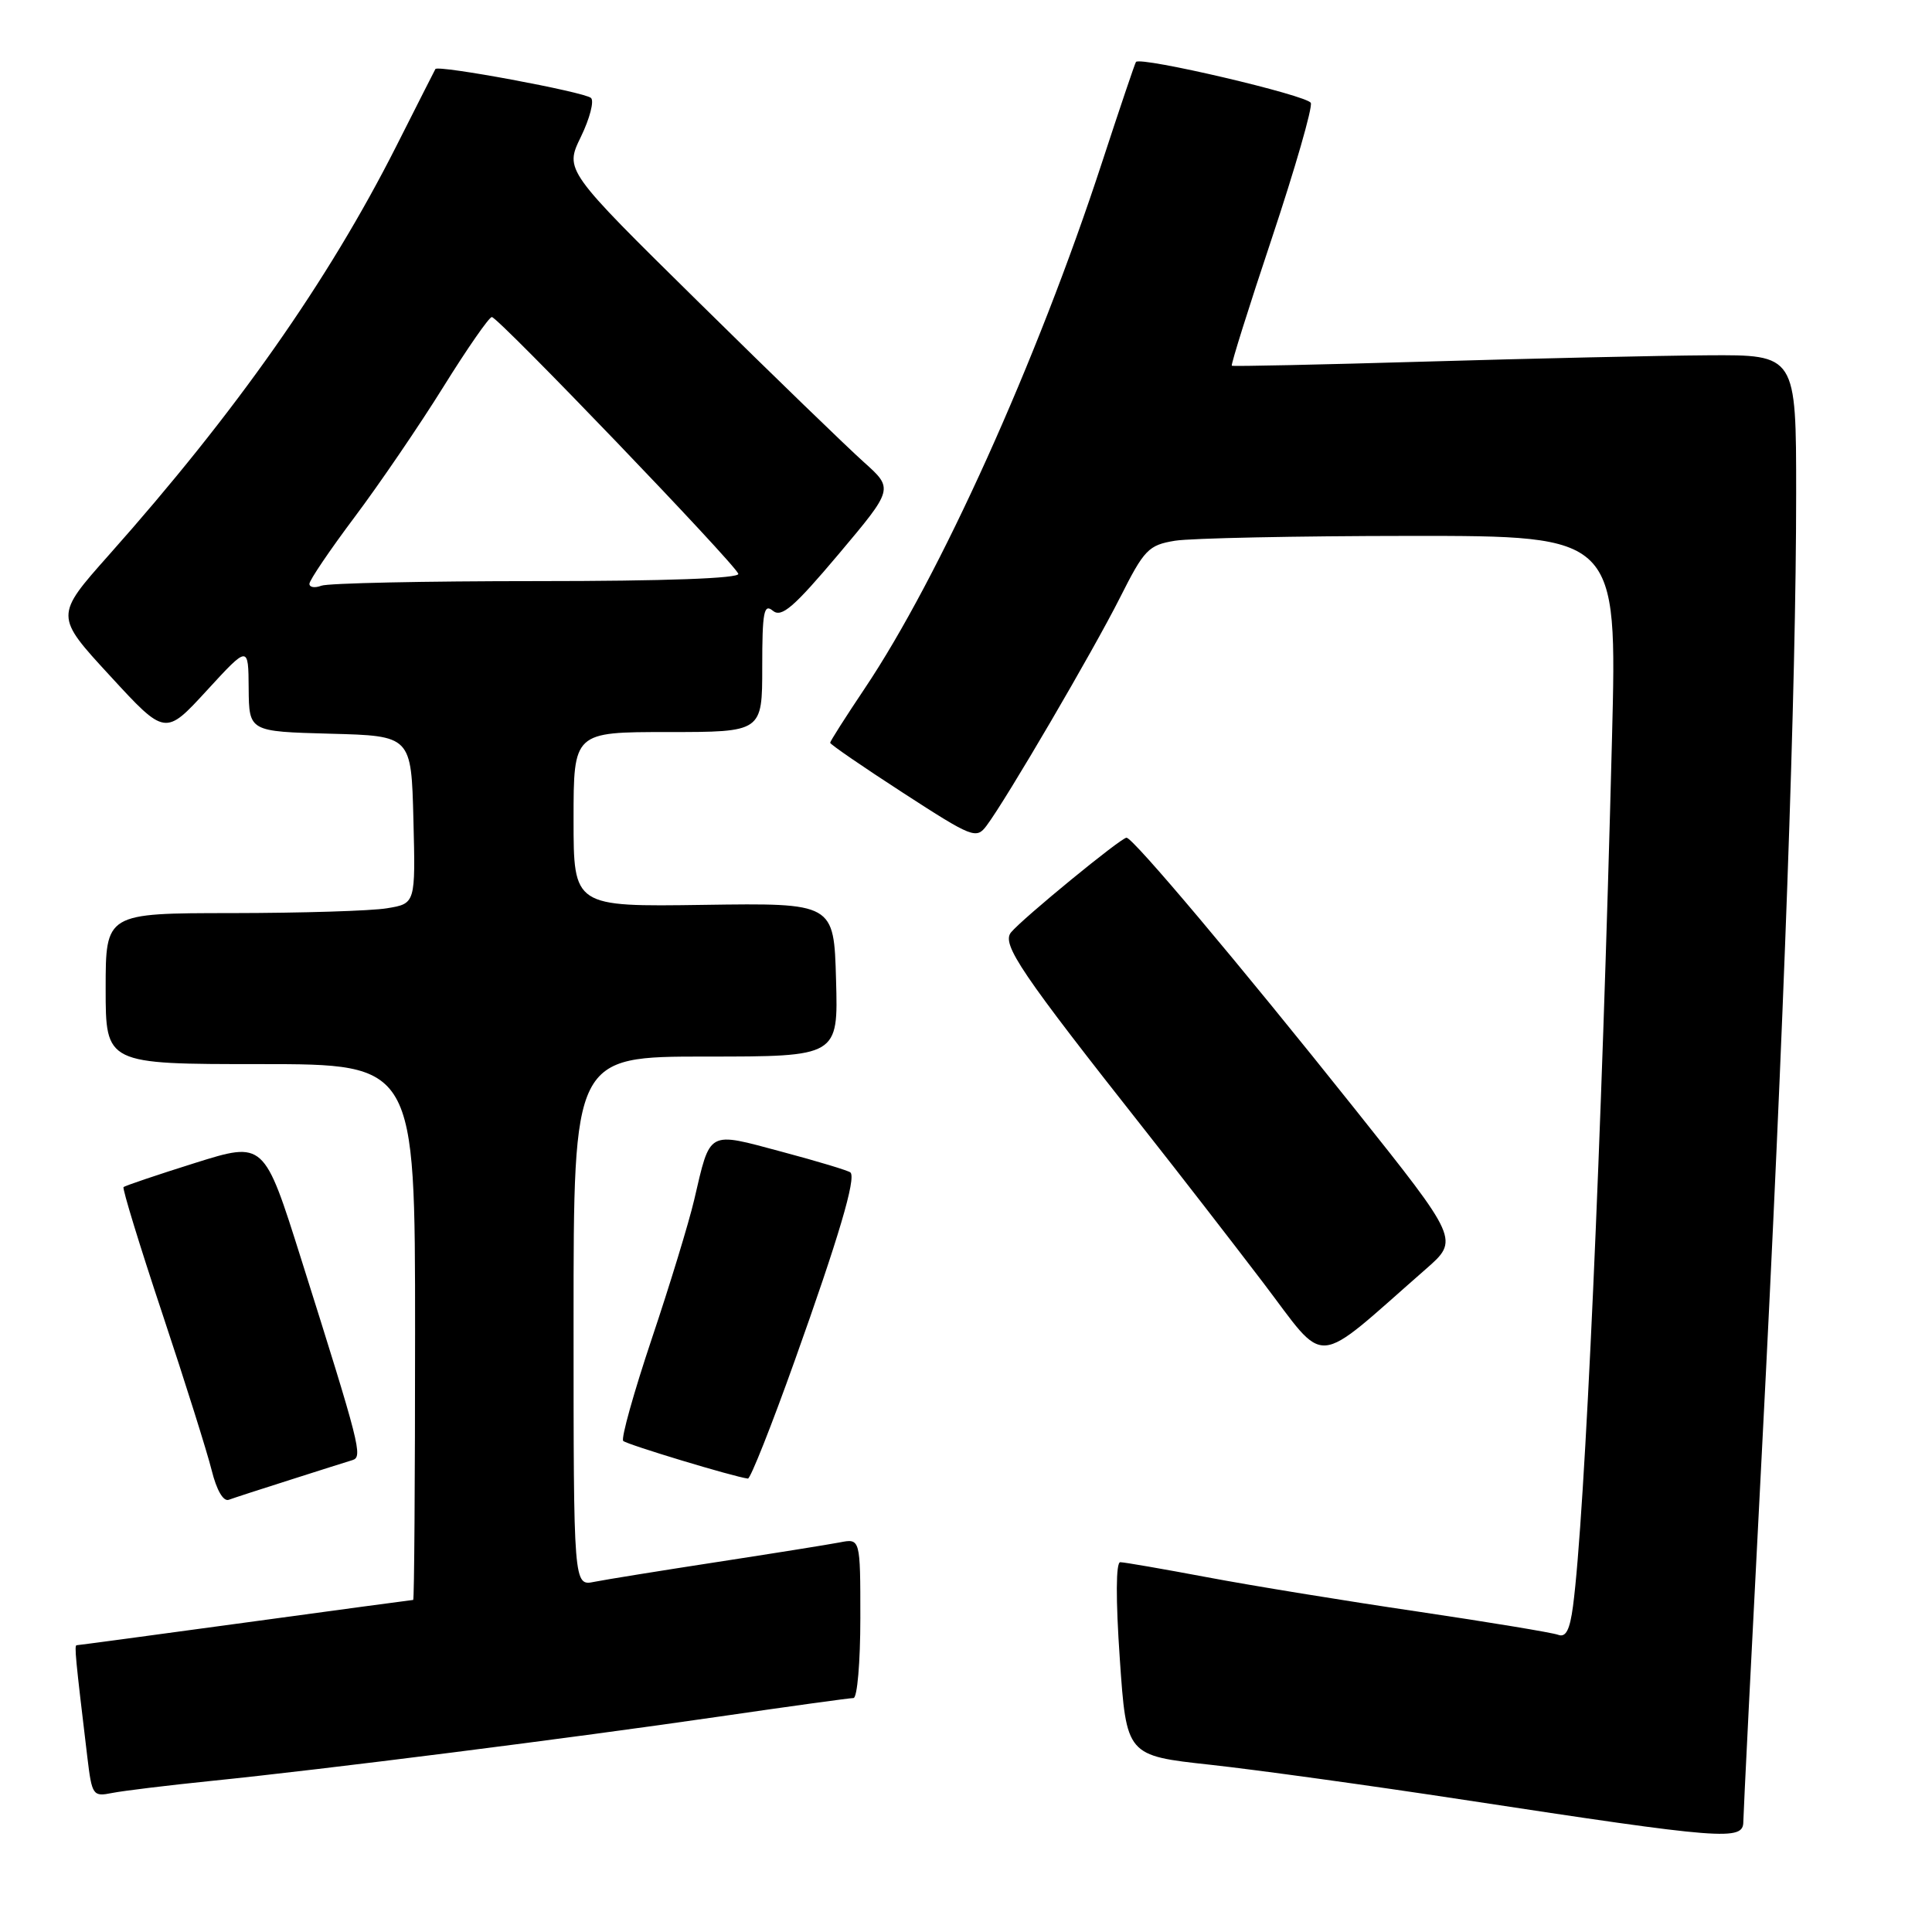<?xml version="1.0" encoding="UTF-8" standalone="no"?>
<!DOCTYPE svg PUBLIC "-//W3C//DTD SVG 1.1//EN" "http://www.w3.org/Graphics/SVG/1.1/DTD/svg11.dtd" >
<svg xmlns="http://www.w3.org/2000/svg" xmlns:xlink="http://www.w3.org/1999/xlink" version="1.1" viewBox="0 0 256 256">
 <g >
 <path fill="currentColor"
d=" M 231.00 241.38 C 231.00 240.49 232.11 218.32 233.47 192.13 C 236.39 135.78 238.00 90.86 238.00 65.42 C 238.00 47.00 238.00 47.00 226.25 47.08 C 219.79 47.12 203.03 47.50 189.00 47.91 C 174.97 48.32 163.37 48.57 163.22 48.46 C 163.07 48.36 165.46 40.74 168.54 31.53 C 171.61 22.31 173.93 14.26 173.69 13.64 C 173.31 12.65 151.12 7.45 150.52 8.21 C 150.39 8.37 148.37 14.35 146.03 21.50 C 137.43 47.81 124.51 76.43 114.55 91.27 C 112.05 95.00 110.00 98.22 110.00 98.42 C 110.00 98.63 114.34 101.61 119.65 105.05 C 128.88 111.03 129.37 111.22 130.73 109.40 C 133.33 105.94 144.86 86.23 148.40 79.20 C 151.62 72.81 152.17 72.23 155.69 71.65 C 157.79 71.31 171.82 71.02 186.89 71.01 C 214.28 71.00 214.28 71.00 213.60 97.75 C 212.25 151.08 210.01 200.95 208.43 212.83 C 208.01 215.99 207.48 217.01 206.46 216.62 C 205.69 216.33 197.28 214.94 187.78 213.53 C 178.28 212.13 165.75 210.09 159.94 208.99 C 154.13 207.90 148.96 207.00 148.44 207.00 C 147.86 207.00 147.83 211.86 148.38 219.81 C 149.26 232.63 149.26 232.63 160.38 233.84 C 166.50 234.51 181.62 236.60 194.00 238.49 C 228.50 243.75 231.00 243.95 231.00 241.38 Z  M 28.00 235.98 C 42.95 234.46 75.63 230.32 95.34 227.45 C 104.61 226.10 112.59 225.00 113.09 225.00 C 113.59 225.00 114.00 220.24 114.00 214.42 C 114.00 203.84 114.00 203.84 111.25 204.38 C 109.74 204.67 102.42 205.84 95.00 206.98 C 87.58 208.12 80.26 209.30 78.75 209.60 C 76.00 210.16 76.00 210.16 76.00 175.08 C 76.00 140.00 76.00 140.00 93.53 140.00 C 111.07 140.00 111.07 140.00 110.78 129.82 C 110.50 119.65 110.50 119.65 93.25 119.90 C 76.00 120.15 76.00 120.15 76.00 108.58 C 76.00 97.00 76.00 97.00 88.50 97.00 C 101.00 97.00 101.00 97.00 101.00 88.38 C 101.00 81.07 101.22 79.93 102.41 80.93 C 103.56 81.88 105.18 80.47 111.12 73.43 C 118.41 64.77 118.41 64.77 114.46 61.23 C 112.28 59.28 102.47 49.79 92.66 40.12 C 74.82 22.55 74.82 22.55 76.97 18.13 C 78.15 15.70 78.75 13.38 78.31 12.98 C 77.43 12.18 57.99 8.57 57.69 9.15 C 57.58 9.34 55.25 13.95 52.50 19.39 C 43.46 37.26 31.25 54.63 14.42 73.55 C 7.26 81.61 7.26 81.61 14.58 89.55 C 21.89 97.50 21.89 97.50 27.40 91.50 C 32.91 85.50 32.91 85.50 32.95 91.22 C 33.00 96.93 33.00 96.93 43.75 97.22 C 54.50 97.50 54.50 97.50 54.78 108.61 C 55.06 119.73 55.06 119.73 51.28 120.35 C 49.20 120.70 39.96 120.98 30.75 120.99 C 14.00 121.00 14.00 121.00 14.00 131.00 C 14.00 141.00 14.00 141.00 34.50 141.00 C 55.00 141.00 55.00 141.00 55.00 176.50 C 55.00 196.03 54.89 212.00 54.75 212.00 C 54.61 212.00 44.60 213.35 32.50 215.00 C 20.40 216.65 10.35 218.00 10.16 218.00 C 9.83 218.00 9.99 219.63 11.57 232.81 C 12.18 237.90 12.31 238.09 14.85 237.58 C 16.31 237.29 22.22 236.57 28.00 235.98 Z  M 38.50 196.07 C 42.35 194.84 46.04 193.67 46.71 193.47 C 48.09 193.04 47.72 191.59 39.92 166.87 C 34.99 151.23 34.99 151.23 25.84 154.10 C 20.81 155.68 16.55 157.12 16.37 157.30 C 16.19 157.48 18.50 165.03 21.51 174.06 C 24.52 183.10 27.46 192.45 28.05 194.83 C 28.70 197.45 29.59 198.99 30.31 198.73 C 30.96 198.49 34.65 197.29 38.50 196.07 Z  M 105.32 180.25 C 111.12 164.02 113.46 156.12 112.69 155.36 C 112.45 155.12 108.35 153.88 103.58 152.61 C 93.65 149.95 94.16 149.67 91.98 159.00 C 91.27 162.03 88.74 170.32 86.35 177.43 C 83.97 184.54 82.27 190.61 82.58 190.93 C 83.05 191.40 97.19 195.68 99.10 195.92 C 99.43 195.97 102.23 188.91 105.32 180.25 Z  M 188.93 168.16 C 193.35 164.29 193.35 164.29 179.49 146.90 C 164.23 127.75 150.13 111.00 149.27 111.00 C 148.54 111.00 135.51 121.68 133.97 123.54 C 132.67 125.10 135.27 128.93 151.95 150.06 C 156.10 155.32 163.01 164.23 167.30 169.86 C 176.00 181.27 173.74 181.45 188.93 168.16 Z  M 41.00 77.36 C 41.00 76.89 43.70 72.90 47.00 68.50 C 50.30 64.10 55.59 56.34 58.75 51.26 C 61.91 46.18 64.80 42.02 65.17 42.01 C 66.00 42.00 97.37 74.68 97.83 76.03 C 98.04 76.64 88.11 77.00 71.17 77.00 C 56.31 77.00 43.45 77.27 42.58 77.61 C 41.71 77.94 41.00 77.83 41.00 77.36 Z "/>
</g>
</svg>